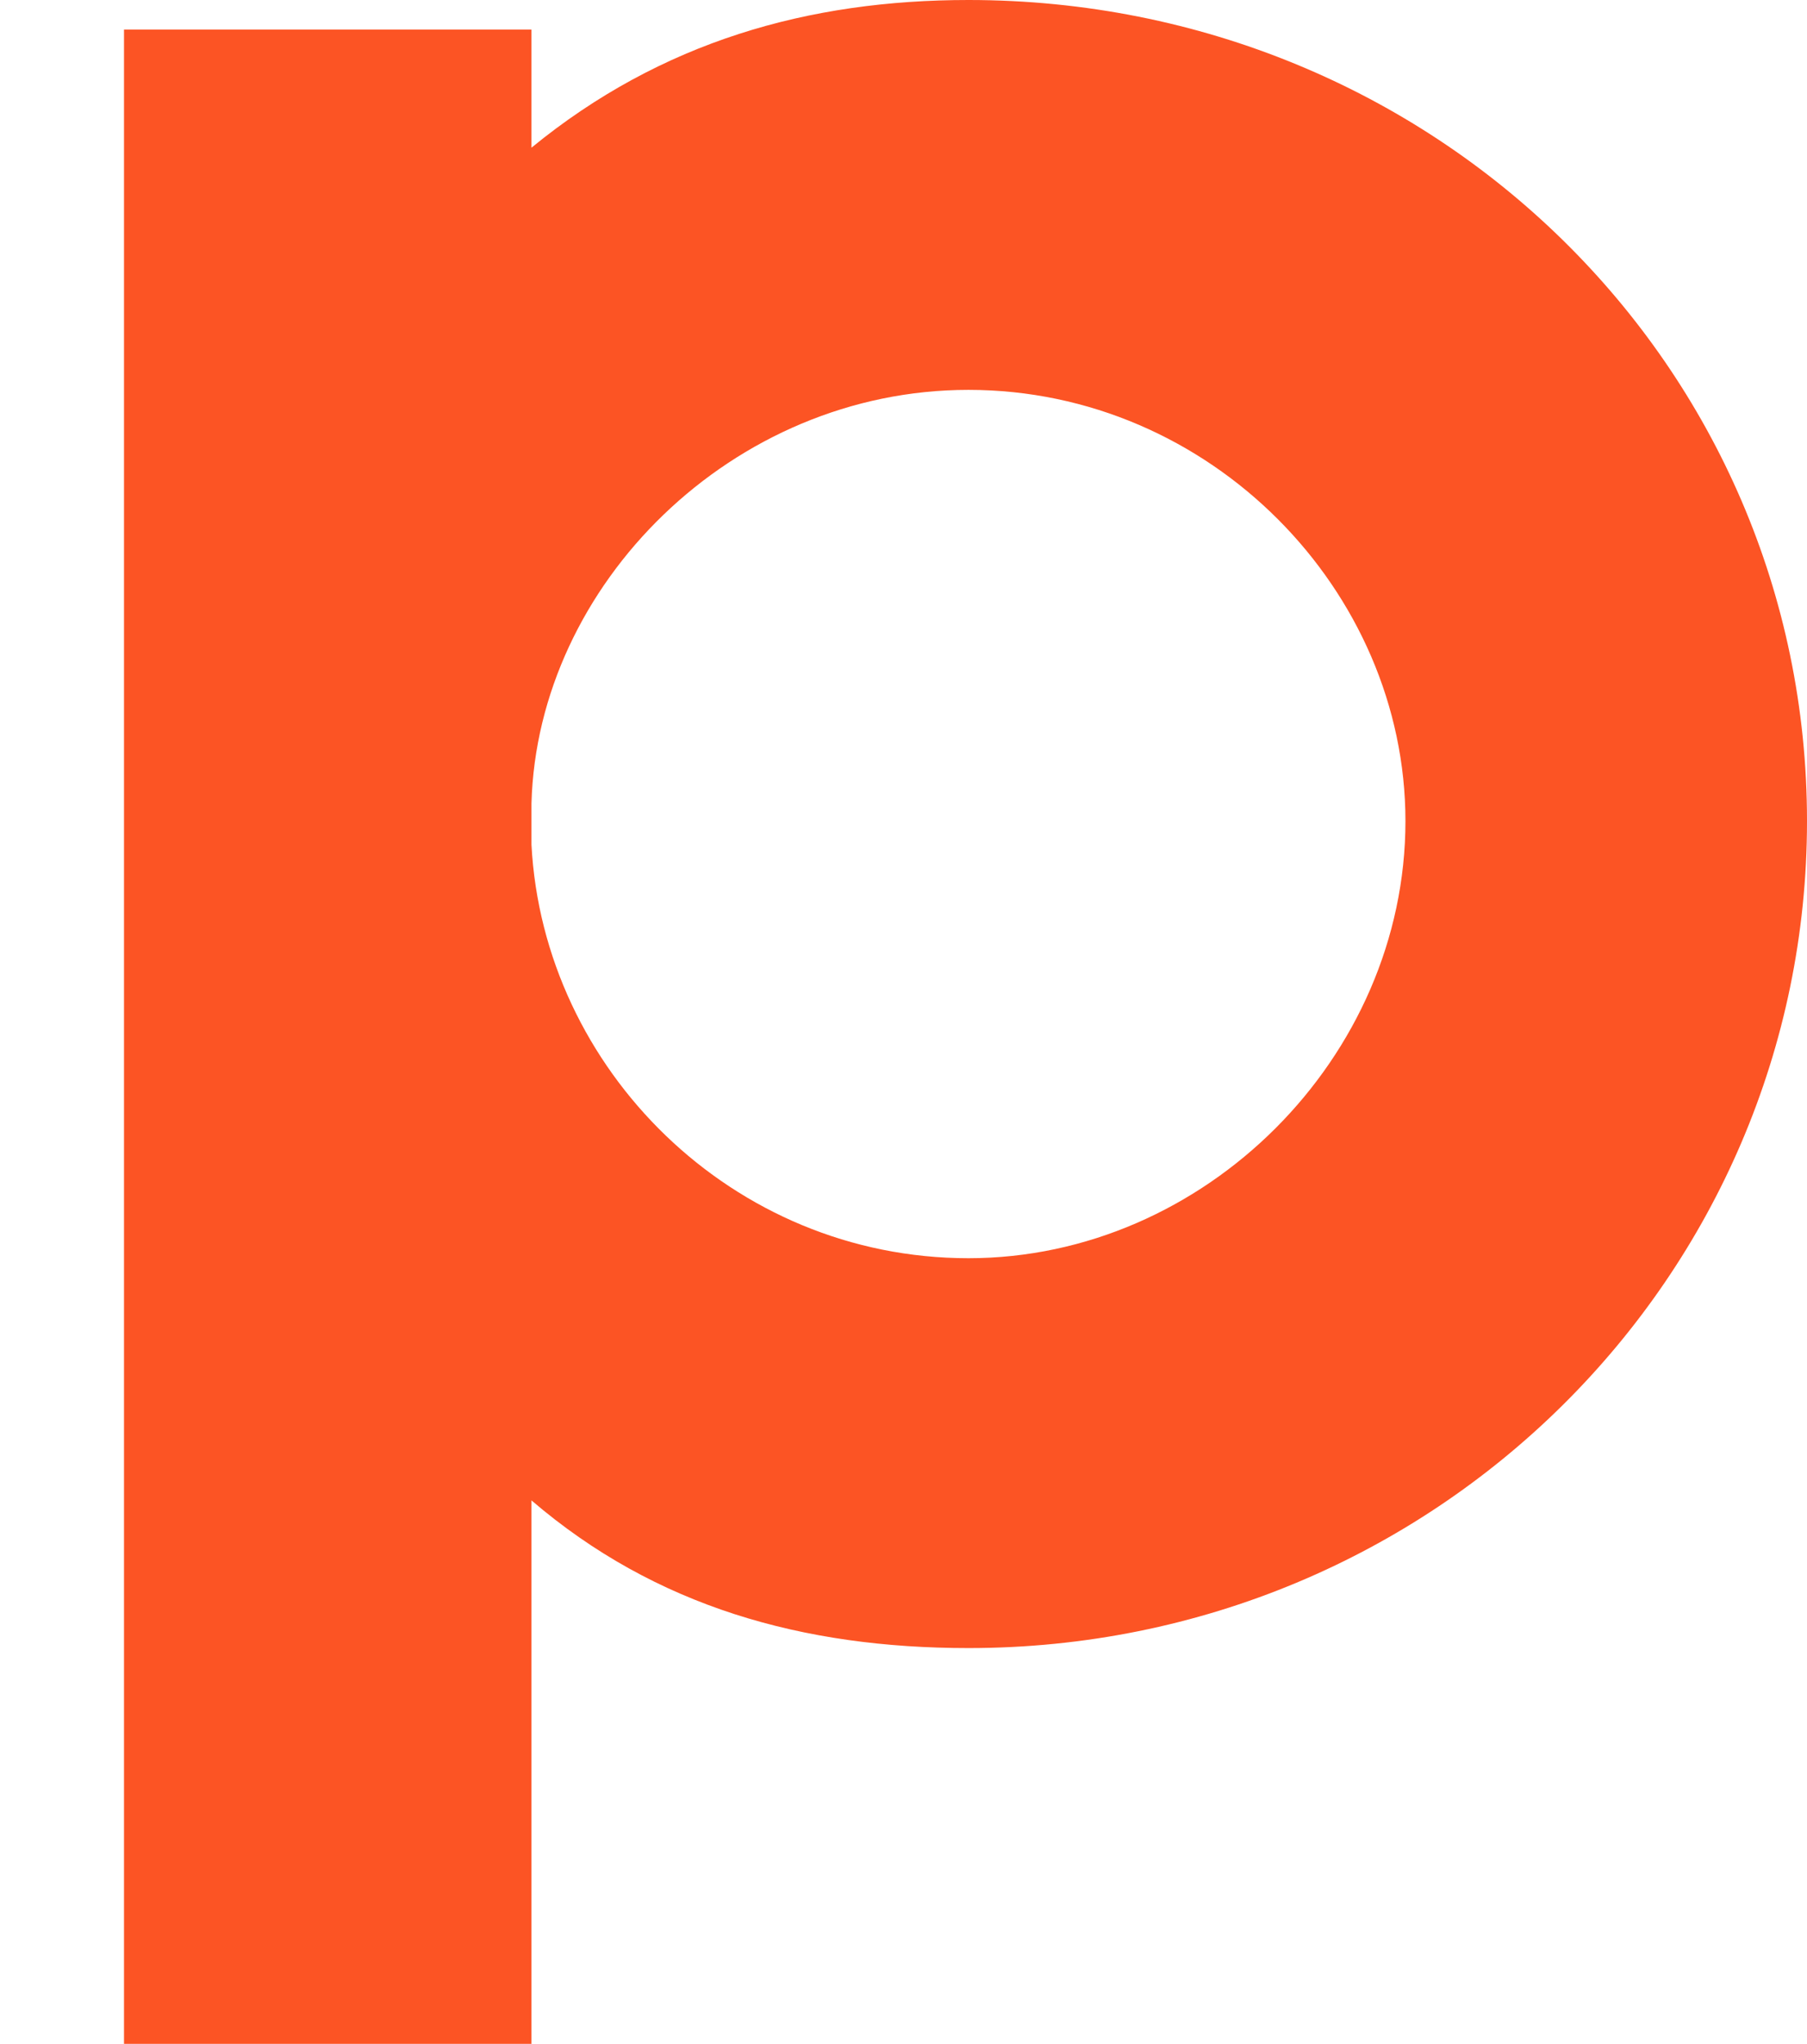 <?xml version="1.0" encoding="utf-8"?>
<!-- Generator: Adobe Illustrator 21.0.0, SVG Export Plug-In . SVG Version: 6.00 Build 0)  -->
<svg version="1.1" id="Layer_1" xmlns="http://www.w3.org/2000/svg" xmlns:xlink="http://www.w3.org/1999/xlink" x="0px" y="0px"
	 viewBox="0 0 30.6 34.6" style="enable-background:new 0 0 30.6 34.6;" xml:space="preserve">
<style type="text/css">
	.st0{display:none;}
	.st1{display:inline;}
	.st2{fill:#FC5424;}
</style>
<title>uq-logo</title>
<g class="st0">
	<path class="st1" d="M4.9,28.1c-0.9-1.3-1.5-3-1.5-4.9v-0.8V9.4H0V8.2h12.7v1.1H8.3v14c0,1.5,0,4.4,0.1,5.3c0.2,1.4,0.7,2.3,1.6,3
		C8.2,30.9,5.9,29.5,4.9,28.1"/>
	<path class="st1" d="M15.5,31c-2.8,0-4.4-1.5-4.4-3.3c0-1.5,1-2.5,2.4-2.5s2.5,0.9,3.4,3.1c0.4,1,0.7,1.6,0.8,1.9
		c0,0.1,0.1,0.2,0.2,0.4C17.7,30.6,16.6,31,15.5,31L15.5,31z M30.6,9.4V8.2H17.9v1.1h4.5v14.2c0,2.2-0.2,3.2-1,4.6
		c0,0,0,0.1-0.1,0.1c-1.8-3.1-3.7-4.4-6.4-4.4S10,25.6,10,27.8c0,0.6,0,1.2,0.5,2.1c1.1,2.1,4.1,2.6,5.1,2.6c1.1,0,2.2-0.1,3.3-0.3
		c1.5,1.5,3.3,2.4,5.3,2.4c1.1,0,2.2-0.3,3.1-0.8c2.3-1.2,3.2-2.9,3.2-6.2v-0.3h-0.8v0.3c0,1.3-0.2,2.4-0.5,3.2
		c-0.5,1.2-2,2.3-3.3,2.3s-2.6-0.8-3.2-2.1c1.2-0.6,2.3-1.5,3-2.4c0.9-1.3,1.5-3,1.5-4.9v-0.8V9.4H30.6L30.6,9.4z"/>
</g>
<g>
	<path class="st2" d="M2.1,41.4V0.5H9v2C11.2,0.7,13.7,0,16.4,0c7.9,0,14.2,6.2,14.2,13.9c0,7.7-6.3,14-14.2,14
		c-2.8,0-5.3-0.7-7.4-2.5v16H2.1z M9,14.3c0.2,3.8,3.4,7,7.4,7c4,0,7.4-3.4,7.4-7.4c0-3.9-3.3-7.3-7.4-7.3c-4,0-7.3,3.3-7.4,7V14.3z
		"/>
</g>
</svg>
